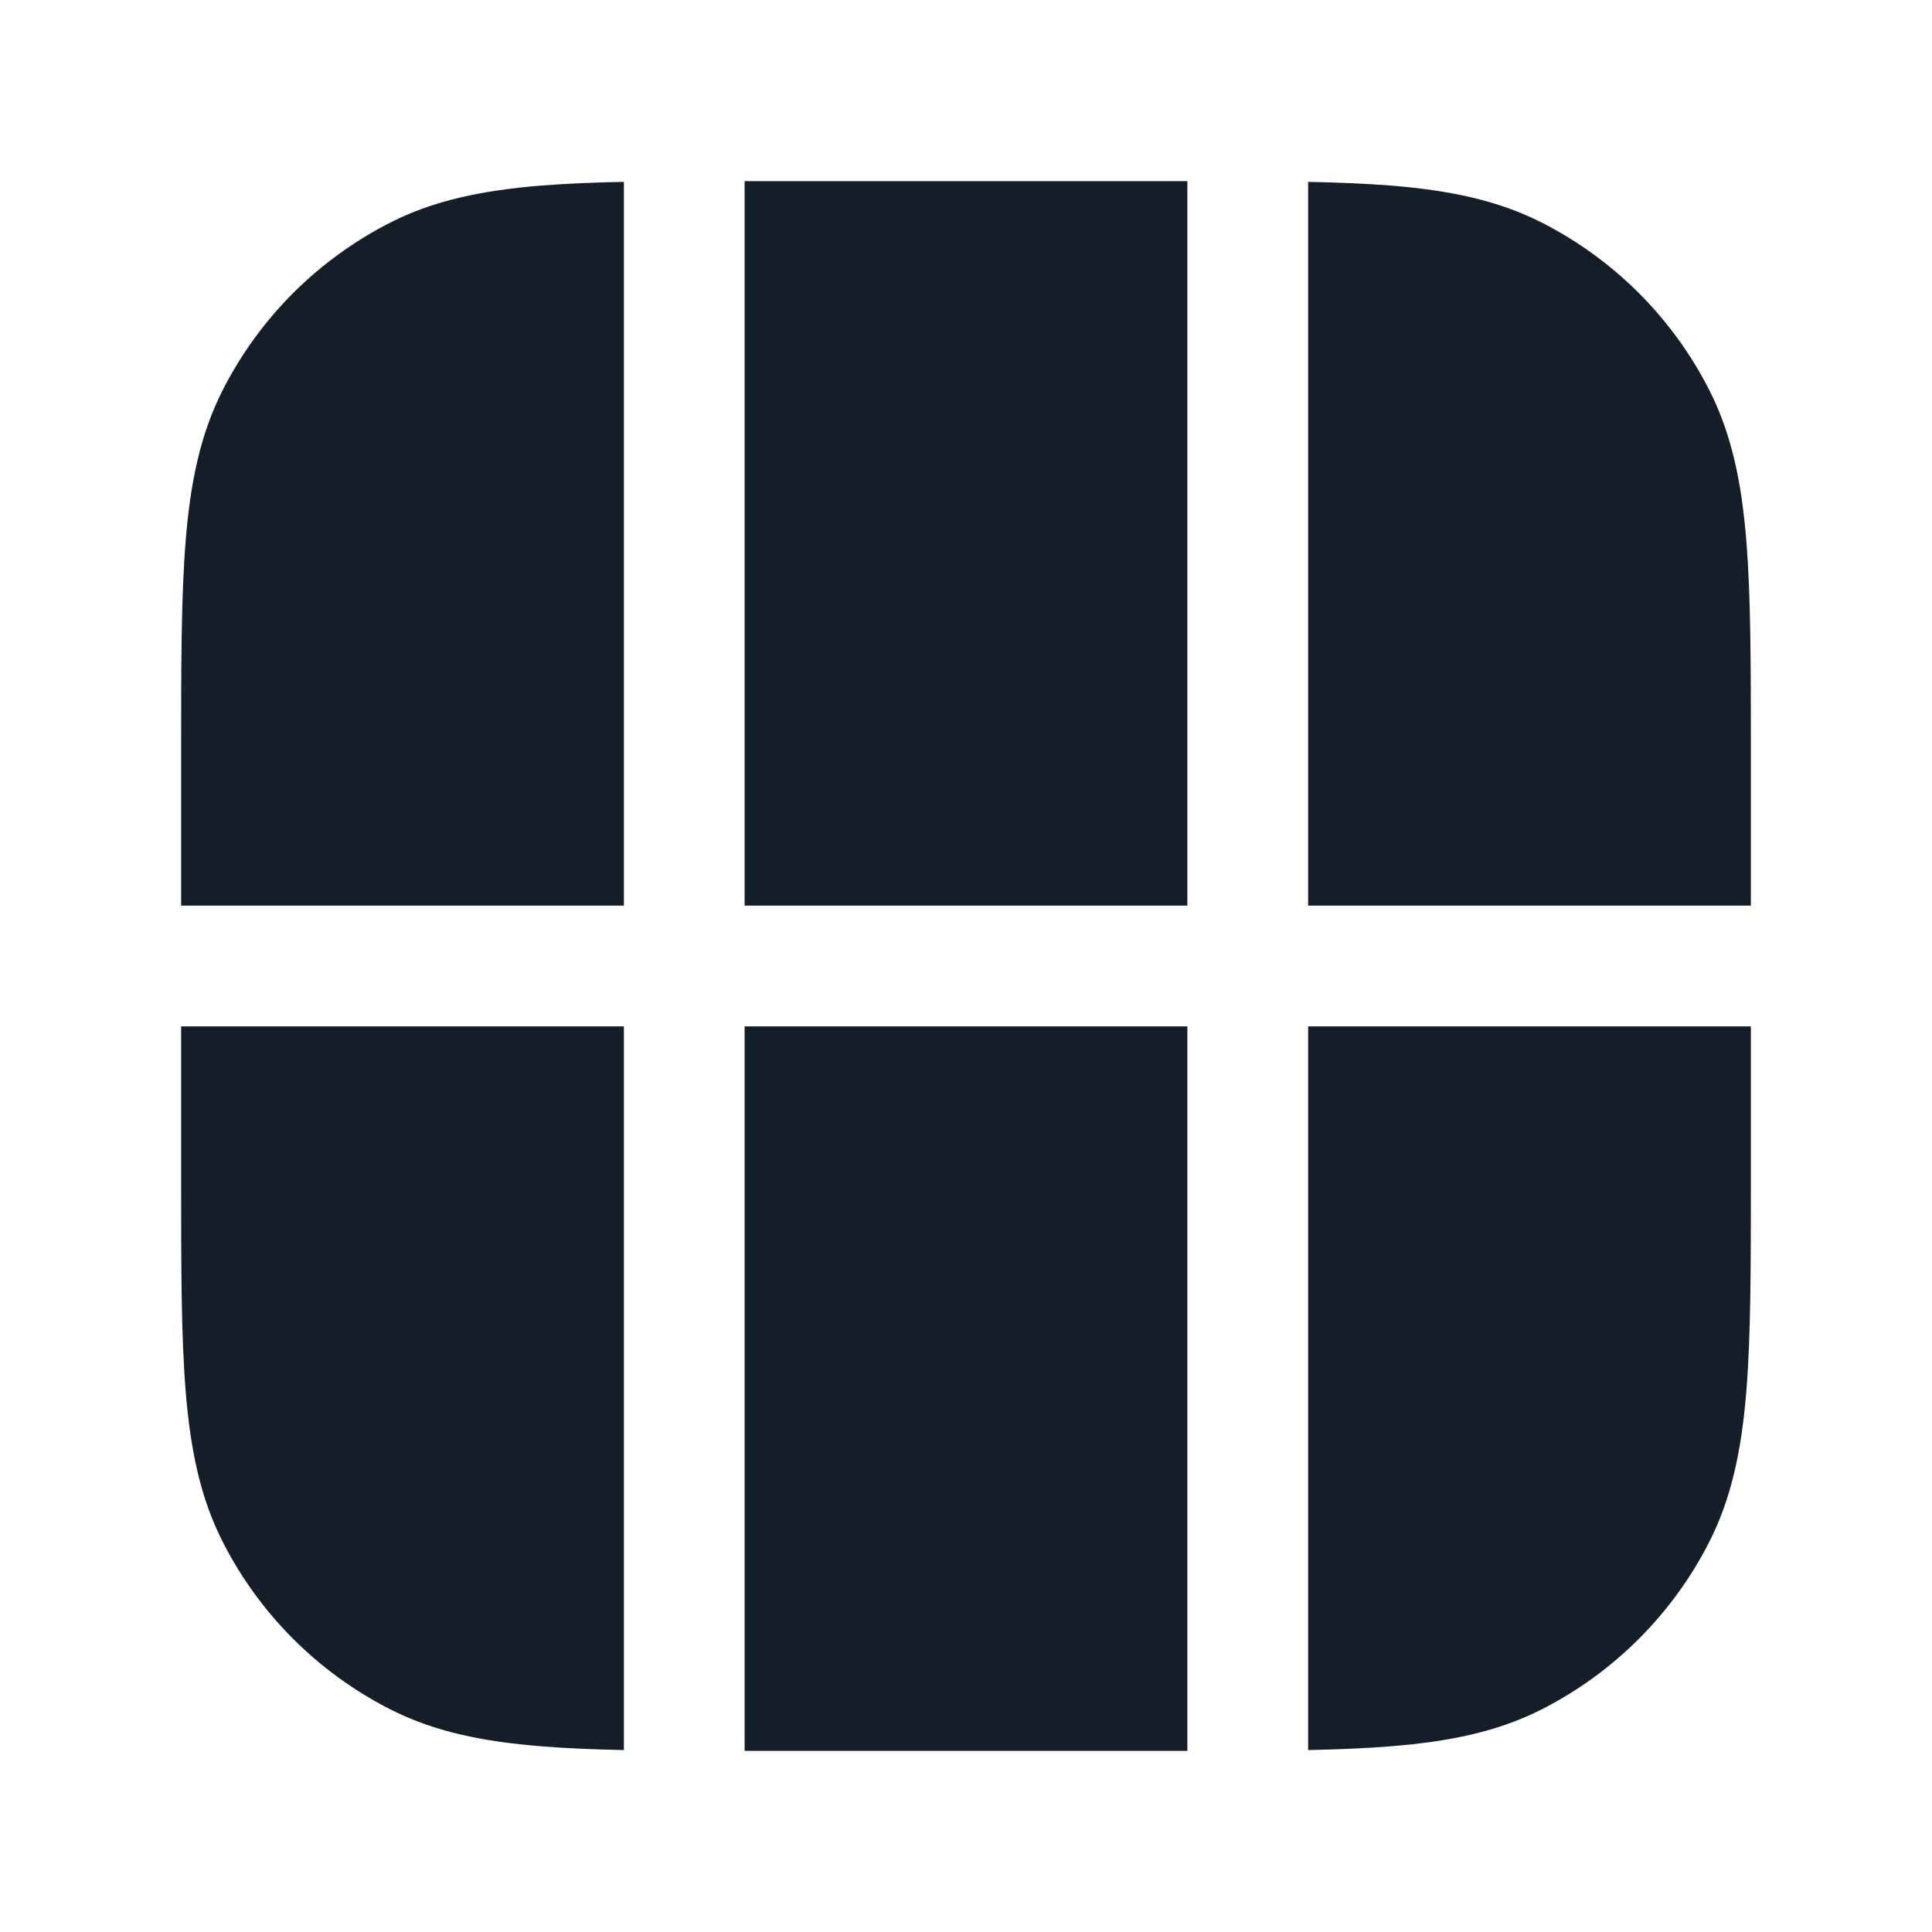 <svg xmlns="http://www.w3.org/2000/svg" viewBox="0 0 24 24">
  <defs/>
  <path fill="#151E28" d="M9.25,2.25 L14.75,2.25 L14.75,11.25 L9.25,11.25 Z M9.25,21.75 L9.25,12.75 L14.75,12.75 L14.75,21.75 L9.25,21.75 Z M16.25,2.259 C16.633,2.267 16.977,2.281 17.288,2.306 C18.002,2.365 18.605,2.486 19.156,2.767 C20.05,3.223 20.777,3.949 21.232,4.843 C21.513,5.394 21.635,5.998 21.693,6.711 C21.75,7.409 21.75,8.274 21.75,9.366 L21.75,11.25 L16.25,11.25 L16.25,2.259 Z M6.712,2.306 C7.023,2.281 7.367,2.267 7.75,2.259 L7.75,11.25 L2.25,11.25 L2.25,9.367 C2.25,8.274 2.25,7.409 2.307,6.711 C2.365,5.998 2.487,5.394 2.768,4.843 C3.223,3.949 3.95,3.223 4.844,2.767 C5.395,2.486 5.998,2.365 6.712,2.306 Z M16.25,21.74 L16.25,12.75 L21.75,12.75 L21.75,14.632 C21.75,15.725 21.75,16.59 21.693,17.288 C21.635,18.001 21.513,18.605 21.232,19.156 C20.777,20.05 20.05,20.776 19.156,21.232 C18.605,21.513 18.002,21.634 17.288,21.692 C16.977,21.718 16.633,21.732 16.25,21.74 Z M2.25,12.75 L7.75,12.75 L7.75,21.74 C7.367,21.732 7.023,21.718 6.712,21.692 C5.998,21.634 5.395,21.513 4.844,21.232 C3.95,20.776 3.223,20.05 2.768,19.156 C2.487,18.605 2.365,18.001 2.307,17.288 C2.25,16.59 2.25,15.725 2.25,14.632 Z"/>
</svg>

